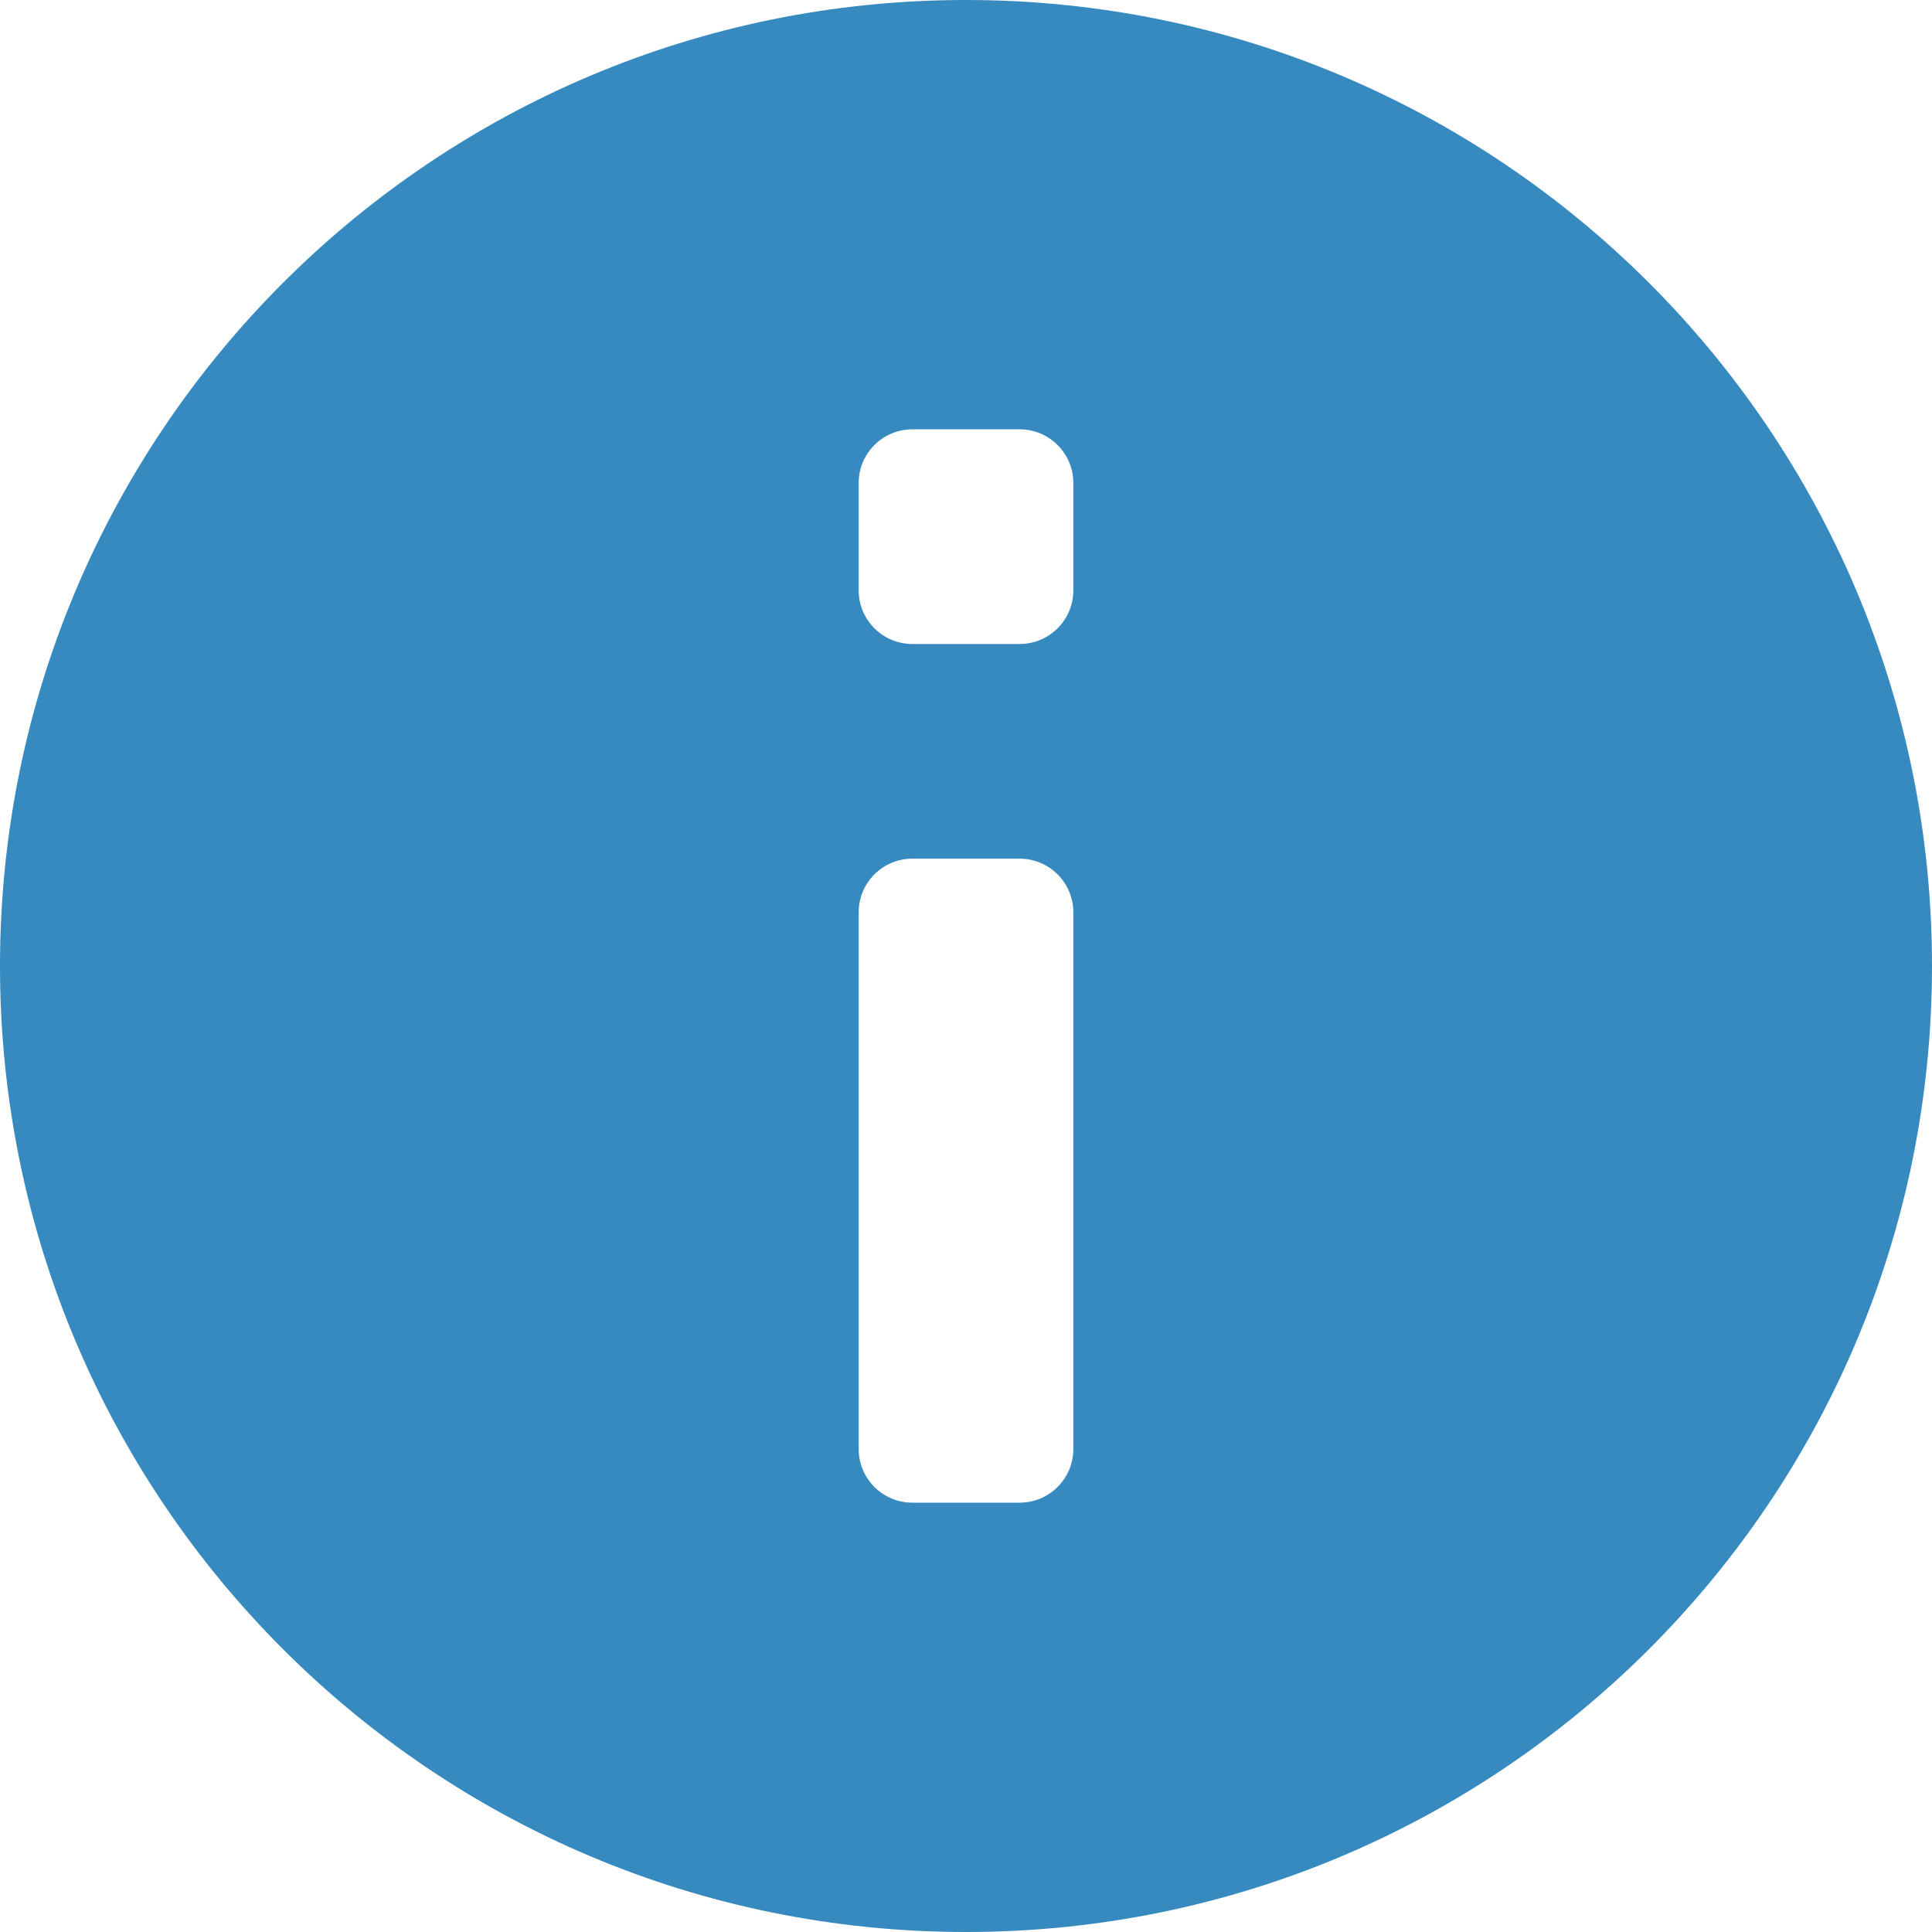<svg width="18" height="18" viewBox="0 0 18 18" xmlns="http://www.w3.org/2000/svg" xmlns:sketch="http://www.bohemiancoding.com/sketch/ns"><title>info</title><desc>Created with Sketch.</desc><path d="M9 0c-4.971 0-9 4.029-9 9s4.029 9 9 9 9-4.029 9-9-4.029-9-9-9zm.5 6h-1c-.276 0-.5-.224-.5-.5v-1c0-.276.224-.5.5-.5h1c.276 0 .5.224.5.5v1c0 .276-.224.5-.5.5zm0 8h-1c-.276 0-.5-.224-.5-.5v-5c0-.276.224-.5.5-.5h1c.276 0 .5.224.5.5v5c0 .276-.224.5-.5.5z" sketch:type="MSShapeGroup" fill="#368AC0"/></svg>
